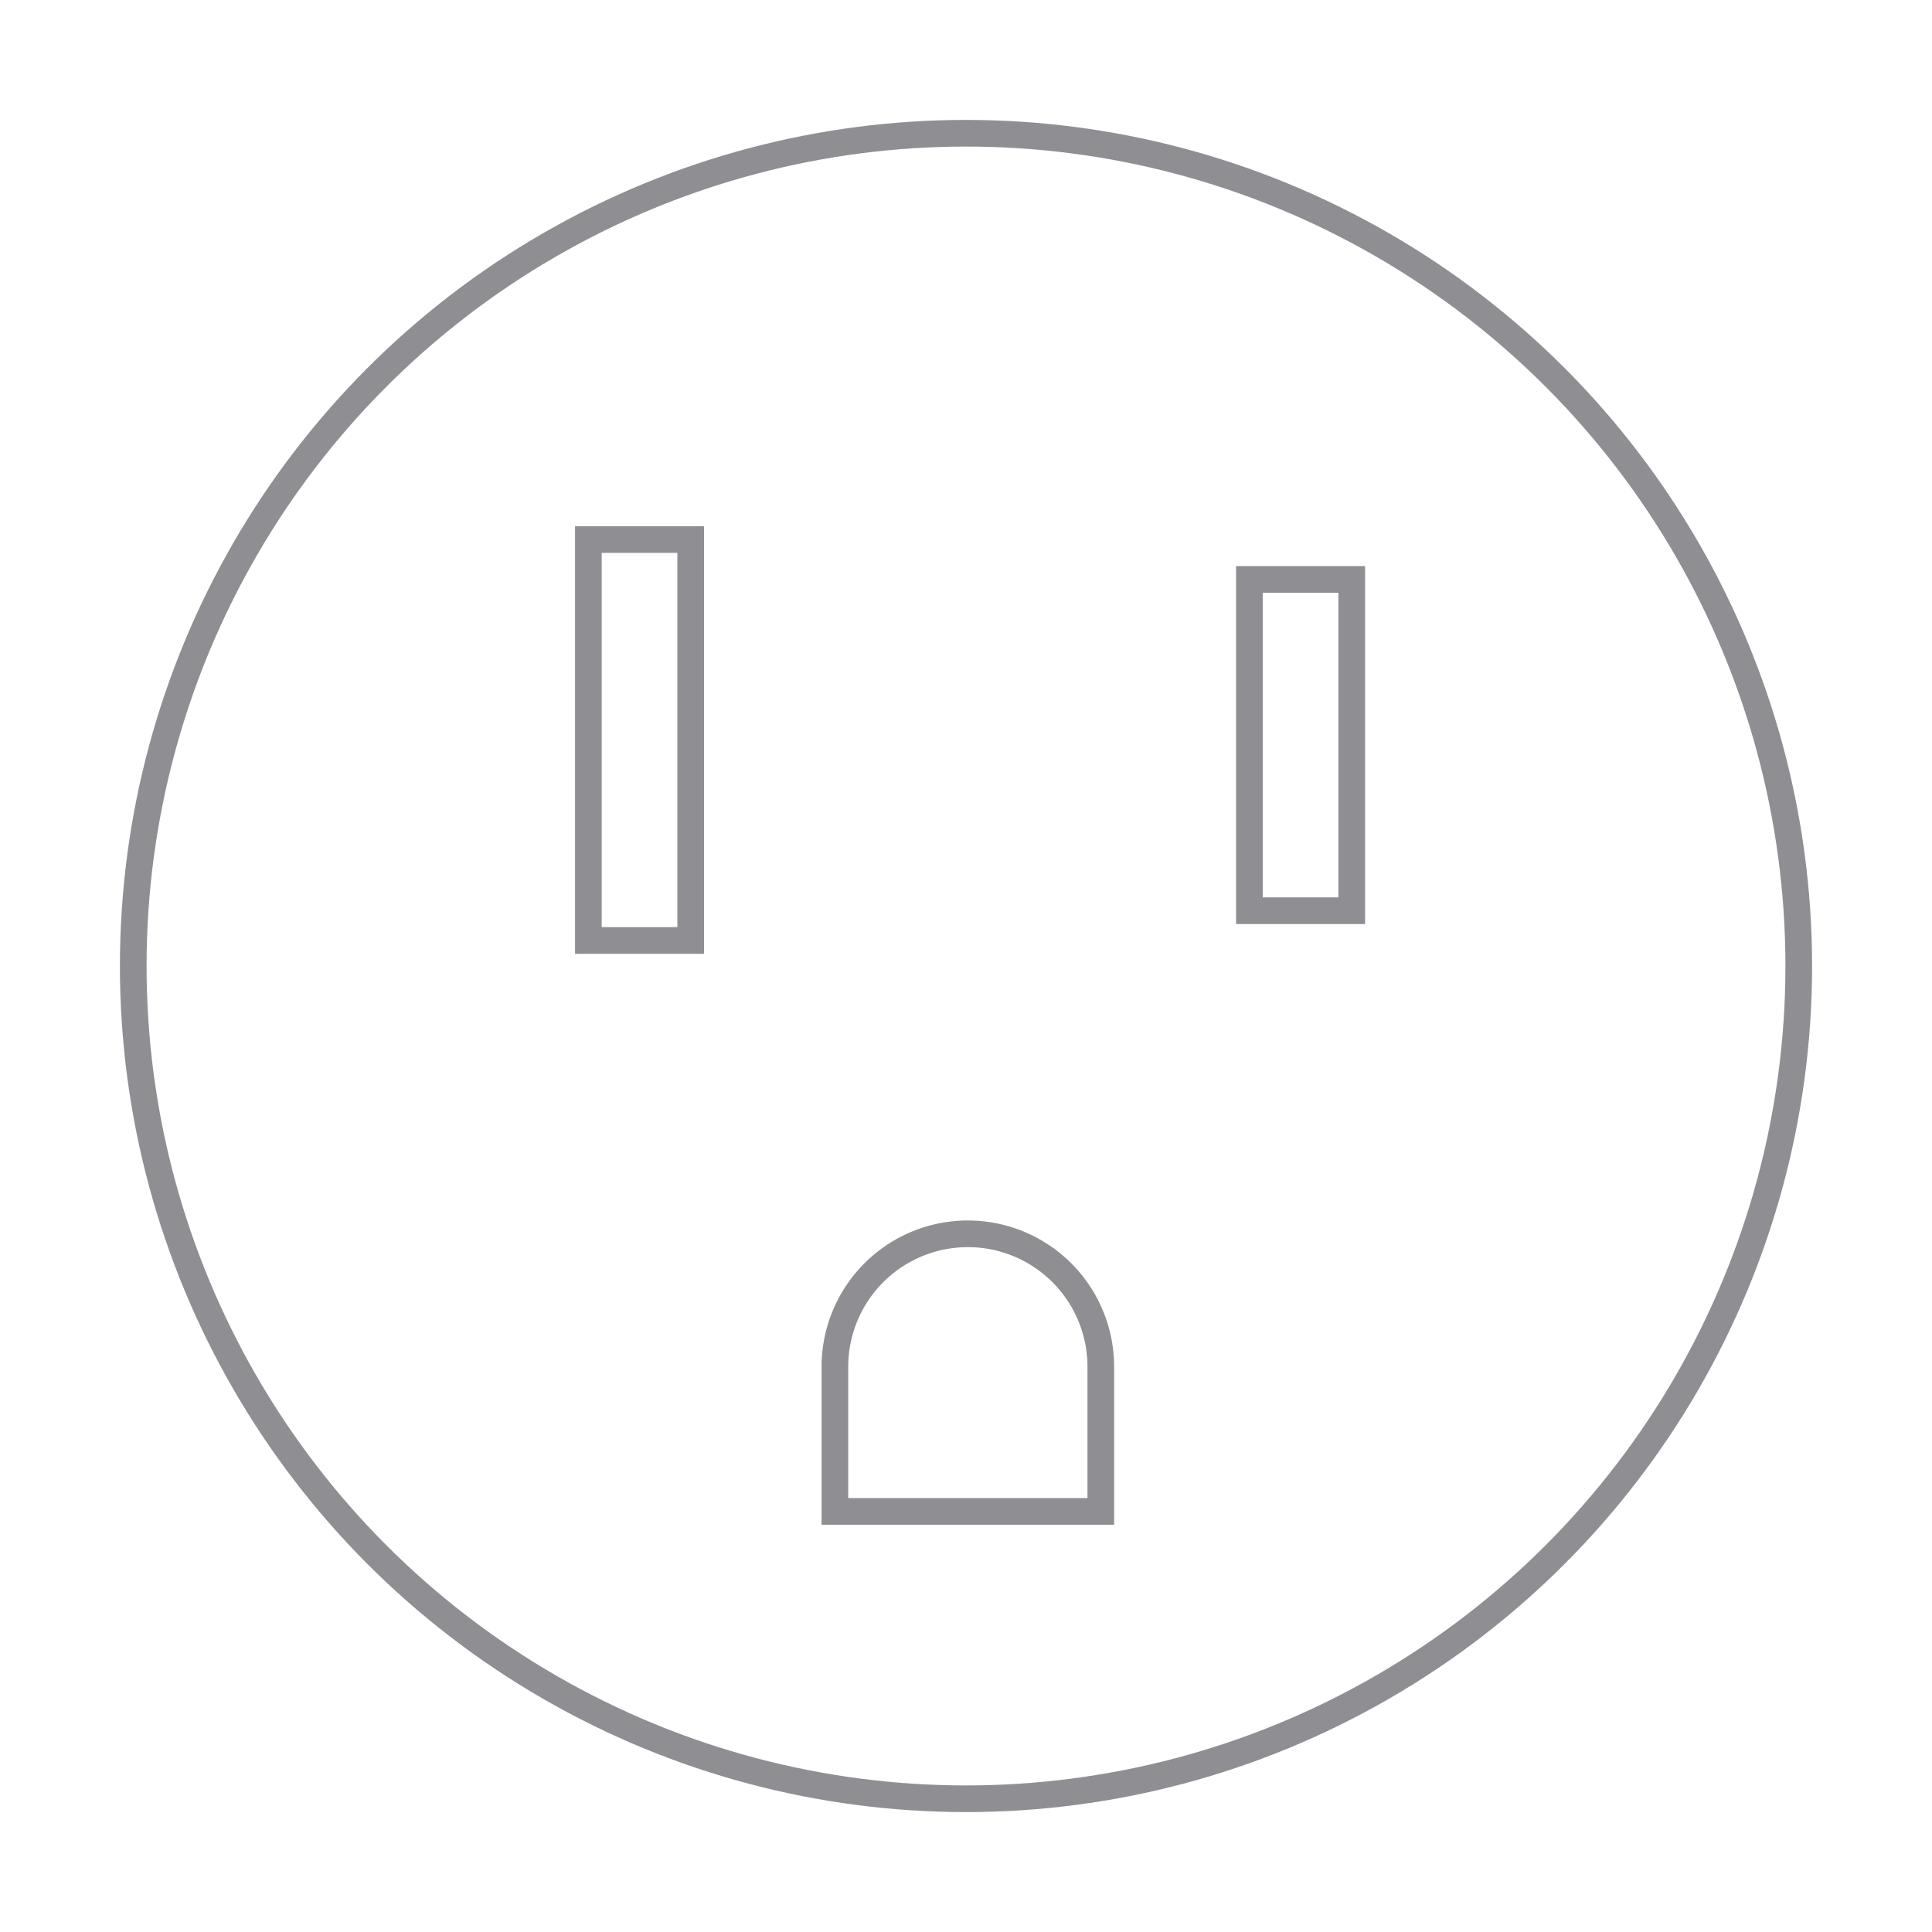 <svg viewBox="0 0 145 145" xmlns="http://www.w3.org/2000/svg"><g fill="none" stroke="#8e8e93" stroke-miterlimit="10" stroke-width="2"><circle cx="72.5" cy="72.5" r="62.5"/><path d="m44.158 40.492h7.679v30.092h-7.679z"/><path d="m93.77 43.487h7.679v24.863h-7.679z"/><path d="m72.639 92.6a9.978 9.978 0 0 1 9.978 9.978v10.857a0 0 0 0 1 0 0h-19.956a0 0 0 0 1 0 0v-10.856a9.978 9.978 0 0 1 9.978-9.979z"/></g></svg>